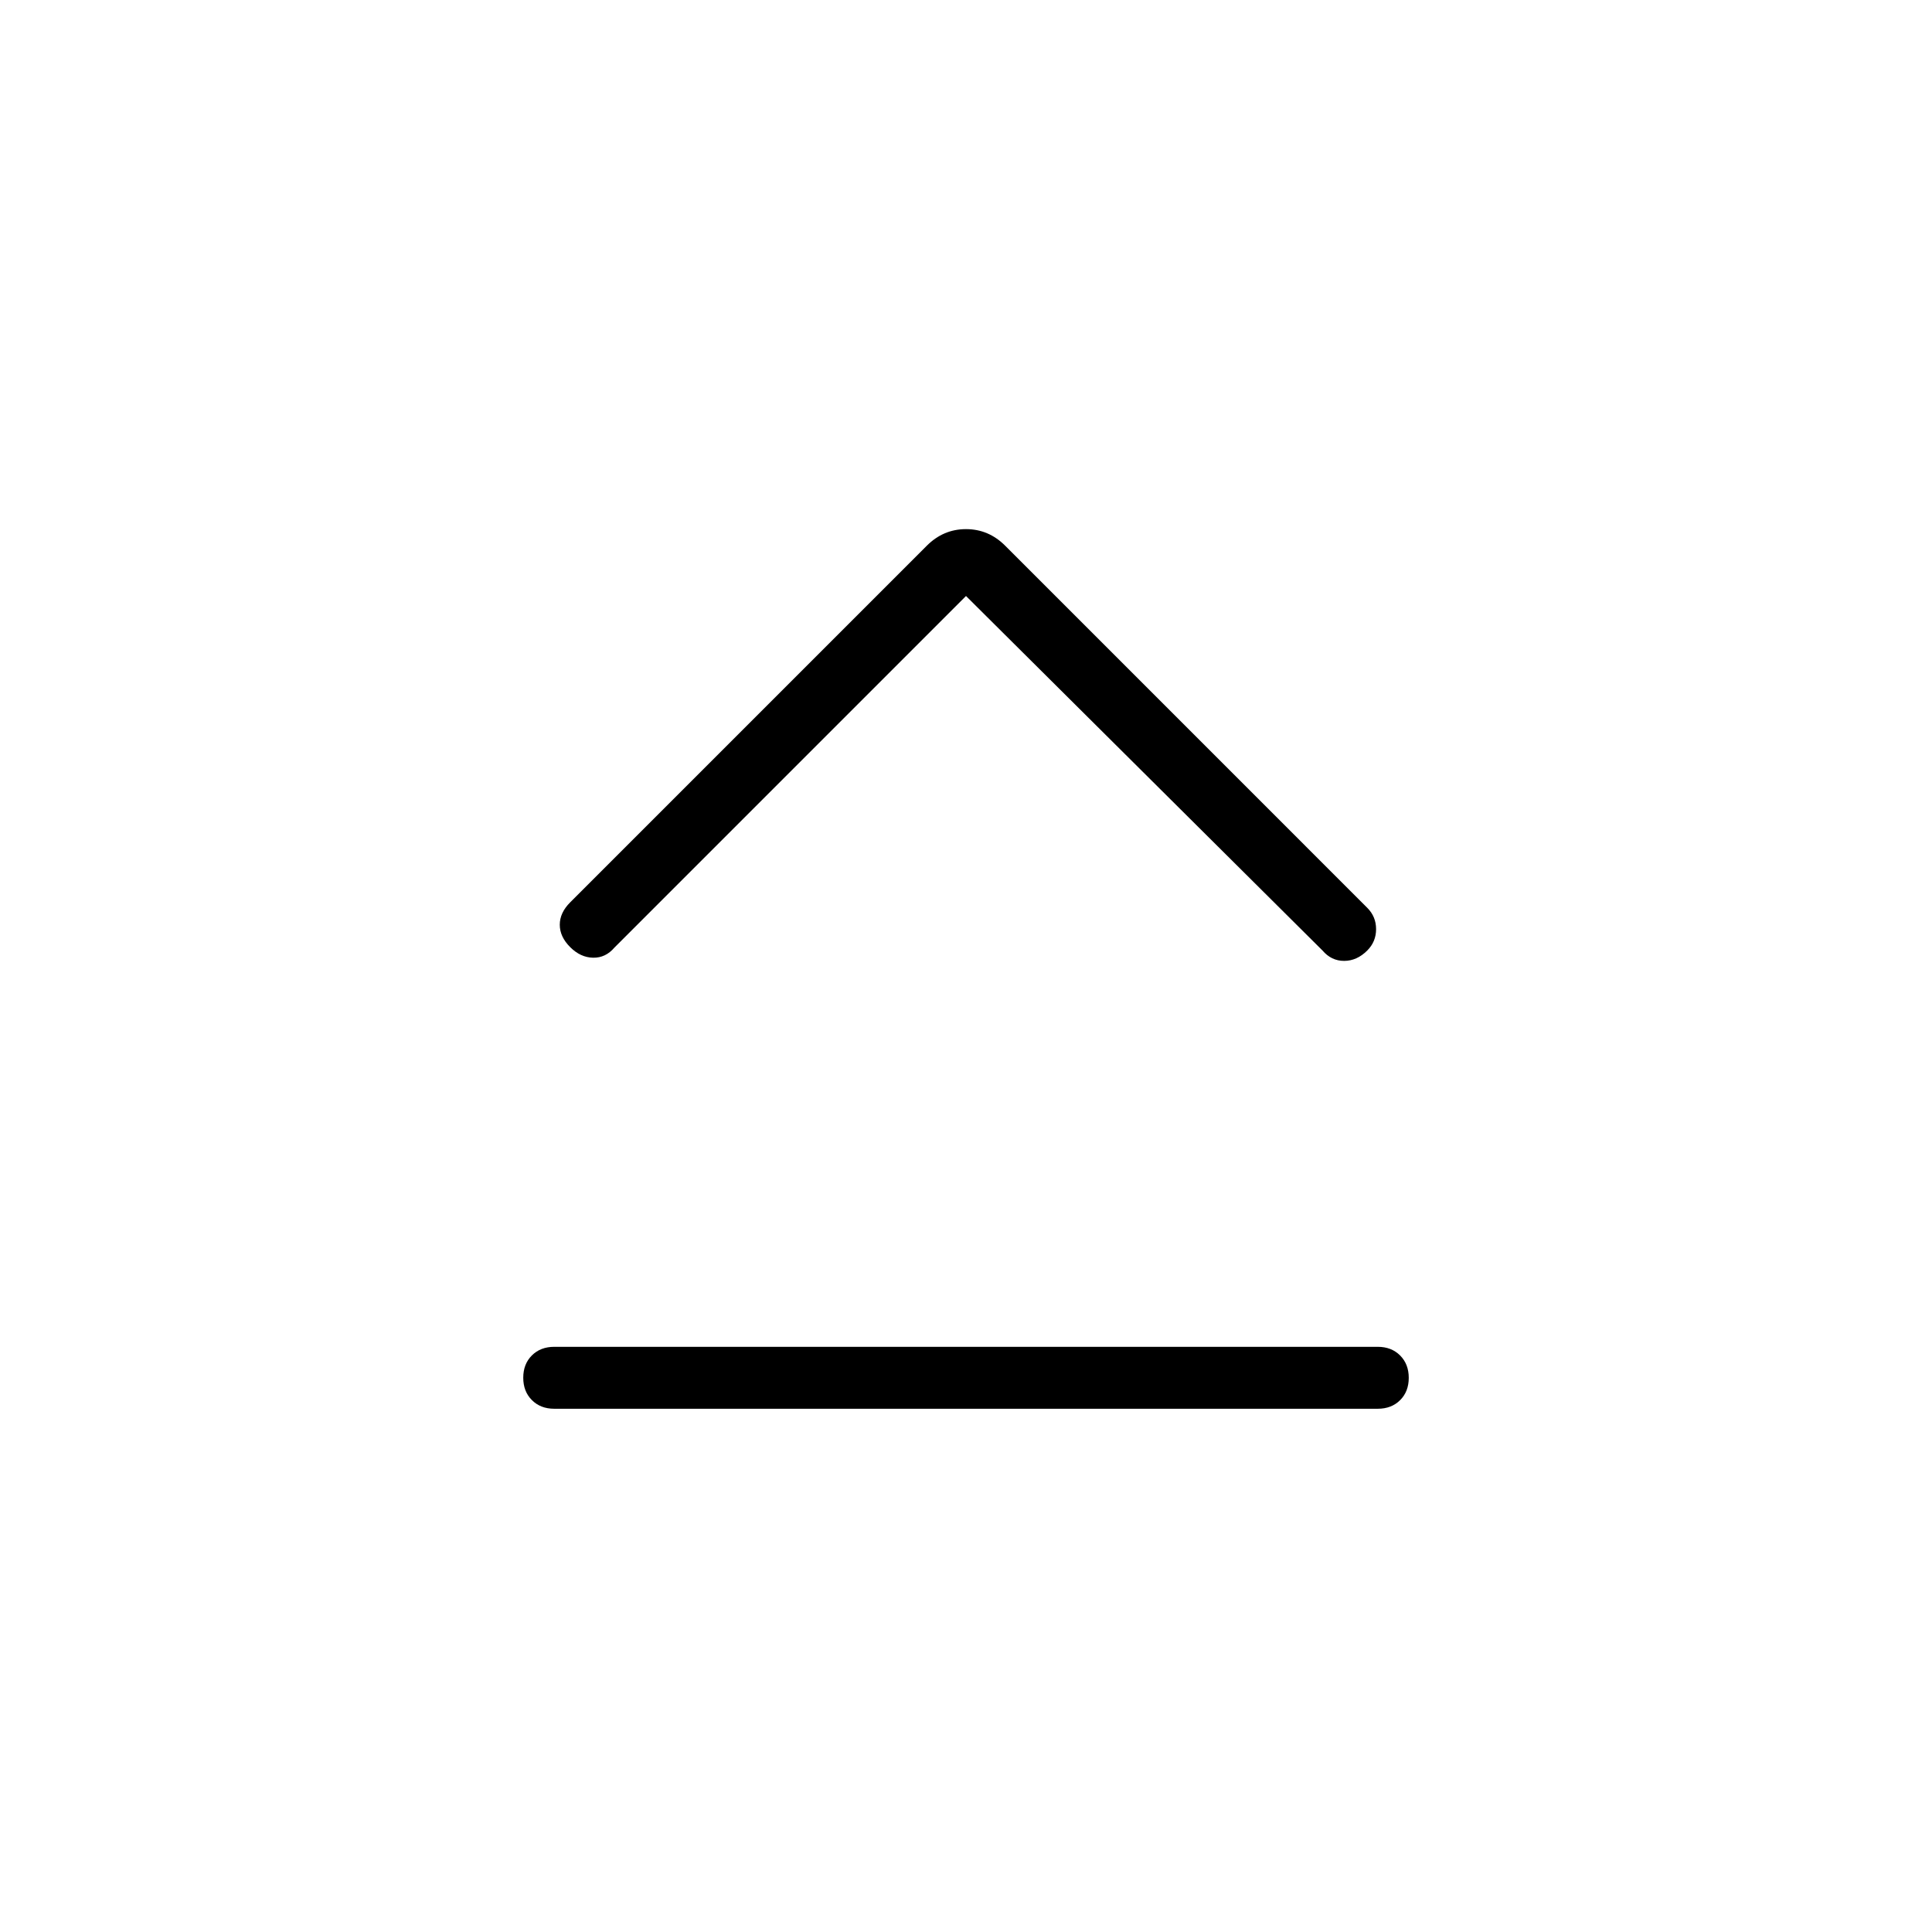 <svg xmlns="http://www.w3.org/2000/svg" height="48" viewBox="0 -960 960 960" width="48"><path d="M275.38-260q-6.8 0-11.09-4.3-4.29-4.29-4.29-11.11 0-6.82 4.29-11.09t11.09-4.27h409.24q6.8 0 11.09 4.3 4.29 4.29 4.29 11.11 0 6.82-4.29 11.09T684.62-260H275.38ZM480-663.85l-174.69 174.7q-4.39 5.15-10.62 5.03-6.23-.11-11.38-5.26-5.16-5.16-5.16-11.12 0-5.96 5.16-11.12l177.23-177.23q8.23-8.23 19.46-8.23t19.46 8.23l179.92 179.93q4.39 4.38 4.39 10.61 0 6.23-4.39 10.62-5.15 5.15-11.5 5.15-6.34 0-10.73-5.15L480-663.85Z"/></svg>